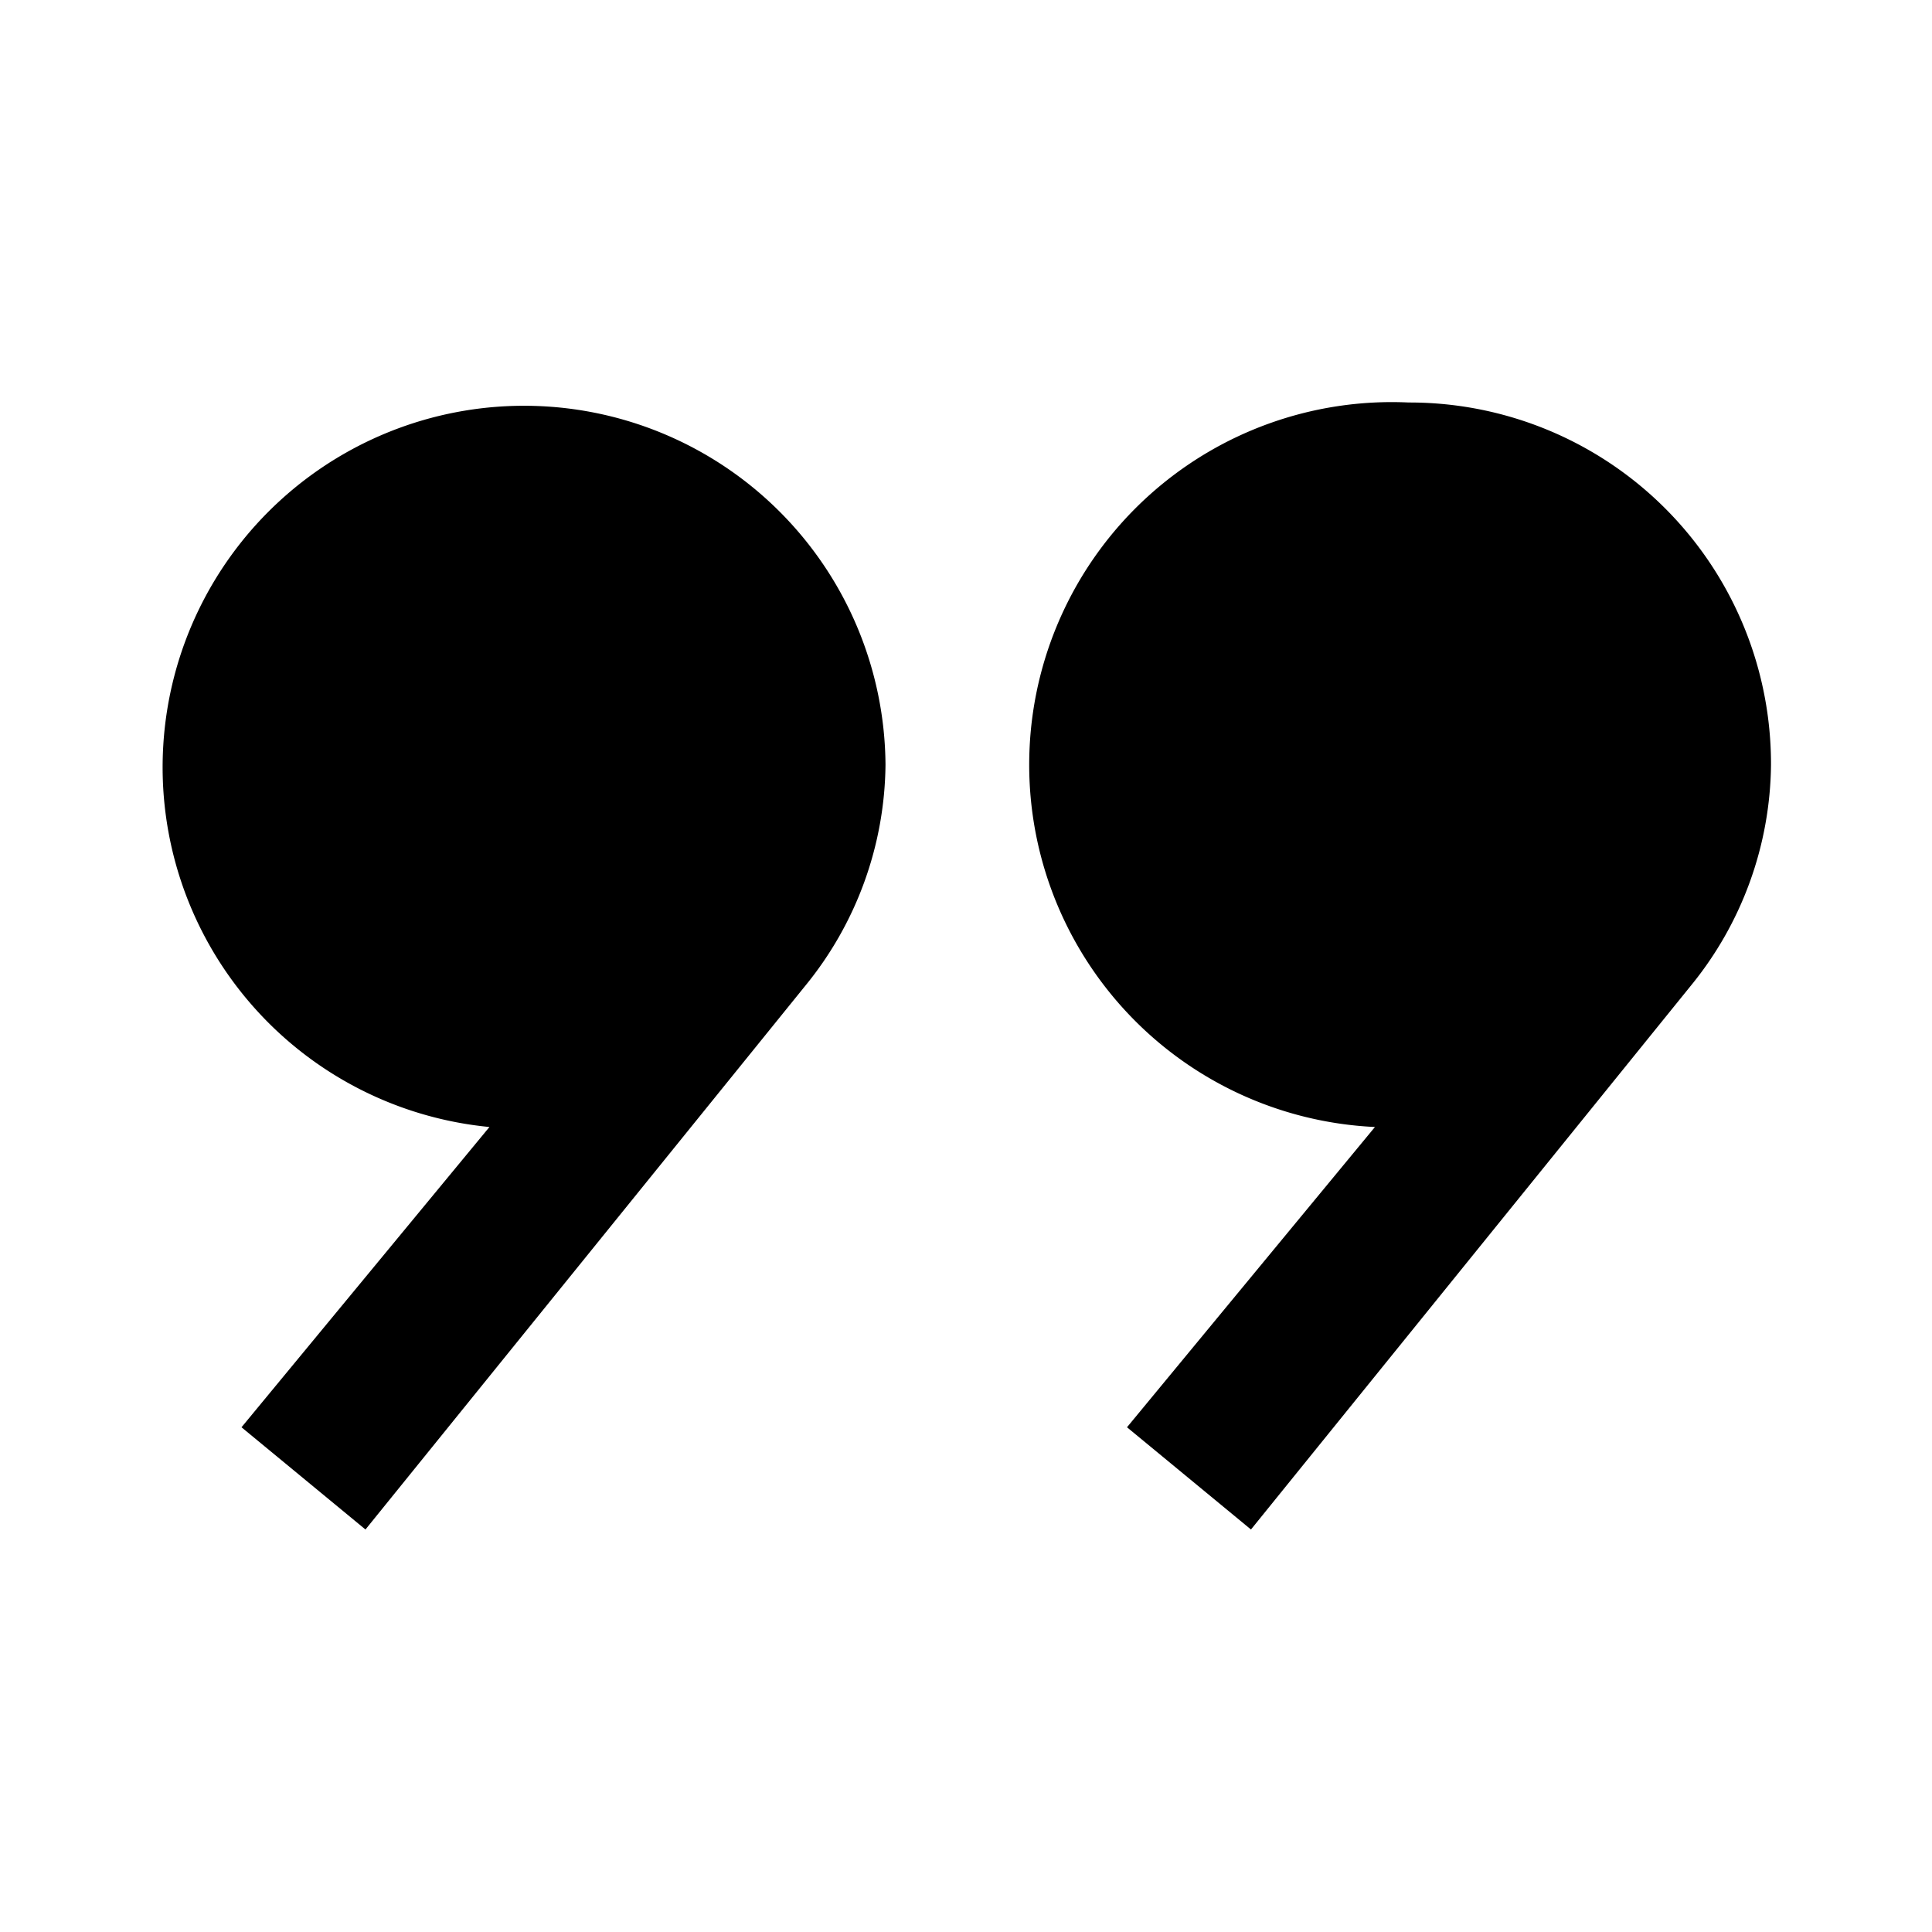 <svg xmlns="http://www.w3.org/2000/svg" viewBox="0 0 24 24" id="quote-medium" aria-hidden="true" role="none" data-supported-dps="24x24" fill="currentColor">
  <path d="M11 9.5a4.4 4.4 0 01-1 2.75L4.54 19 3 17.73 6.08 14A4.49 4.49 0 1111 9.5zM17.5 5a4.5 4.5 0 00-.42 9L14 17.73 15.54 19 21 12.25a4.4 4.4 0 001-2.75A4.49 4.49 0 0017.52 5z"></path>
</svg>